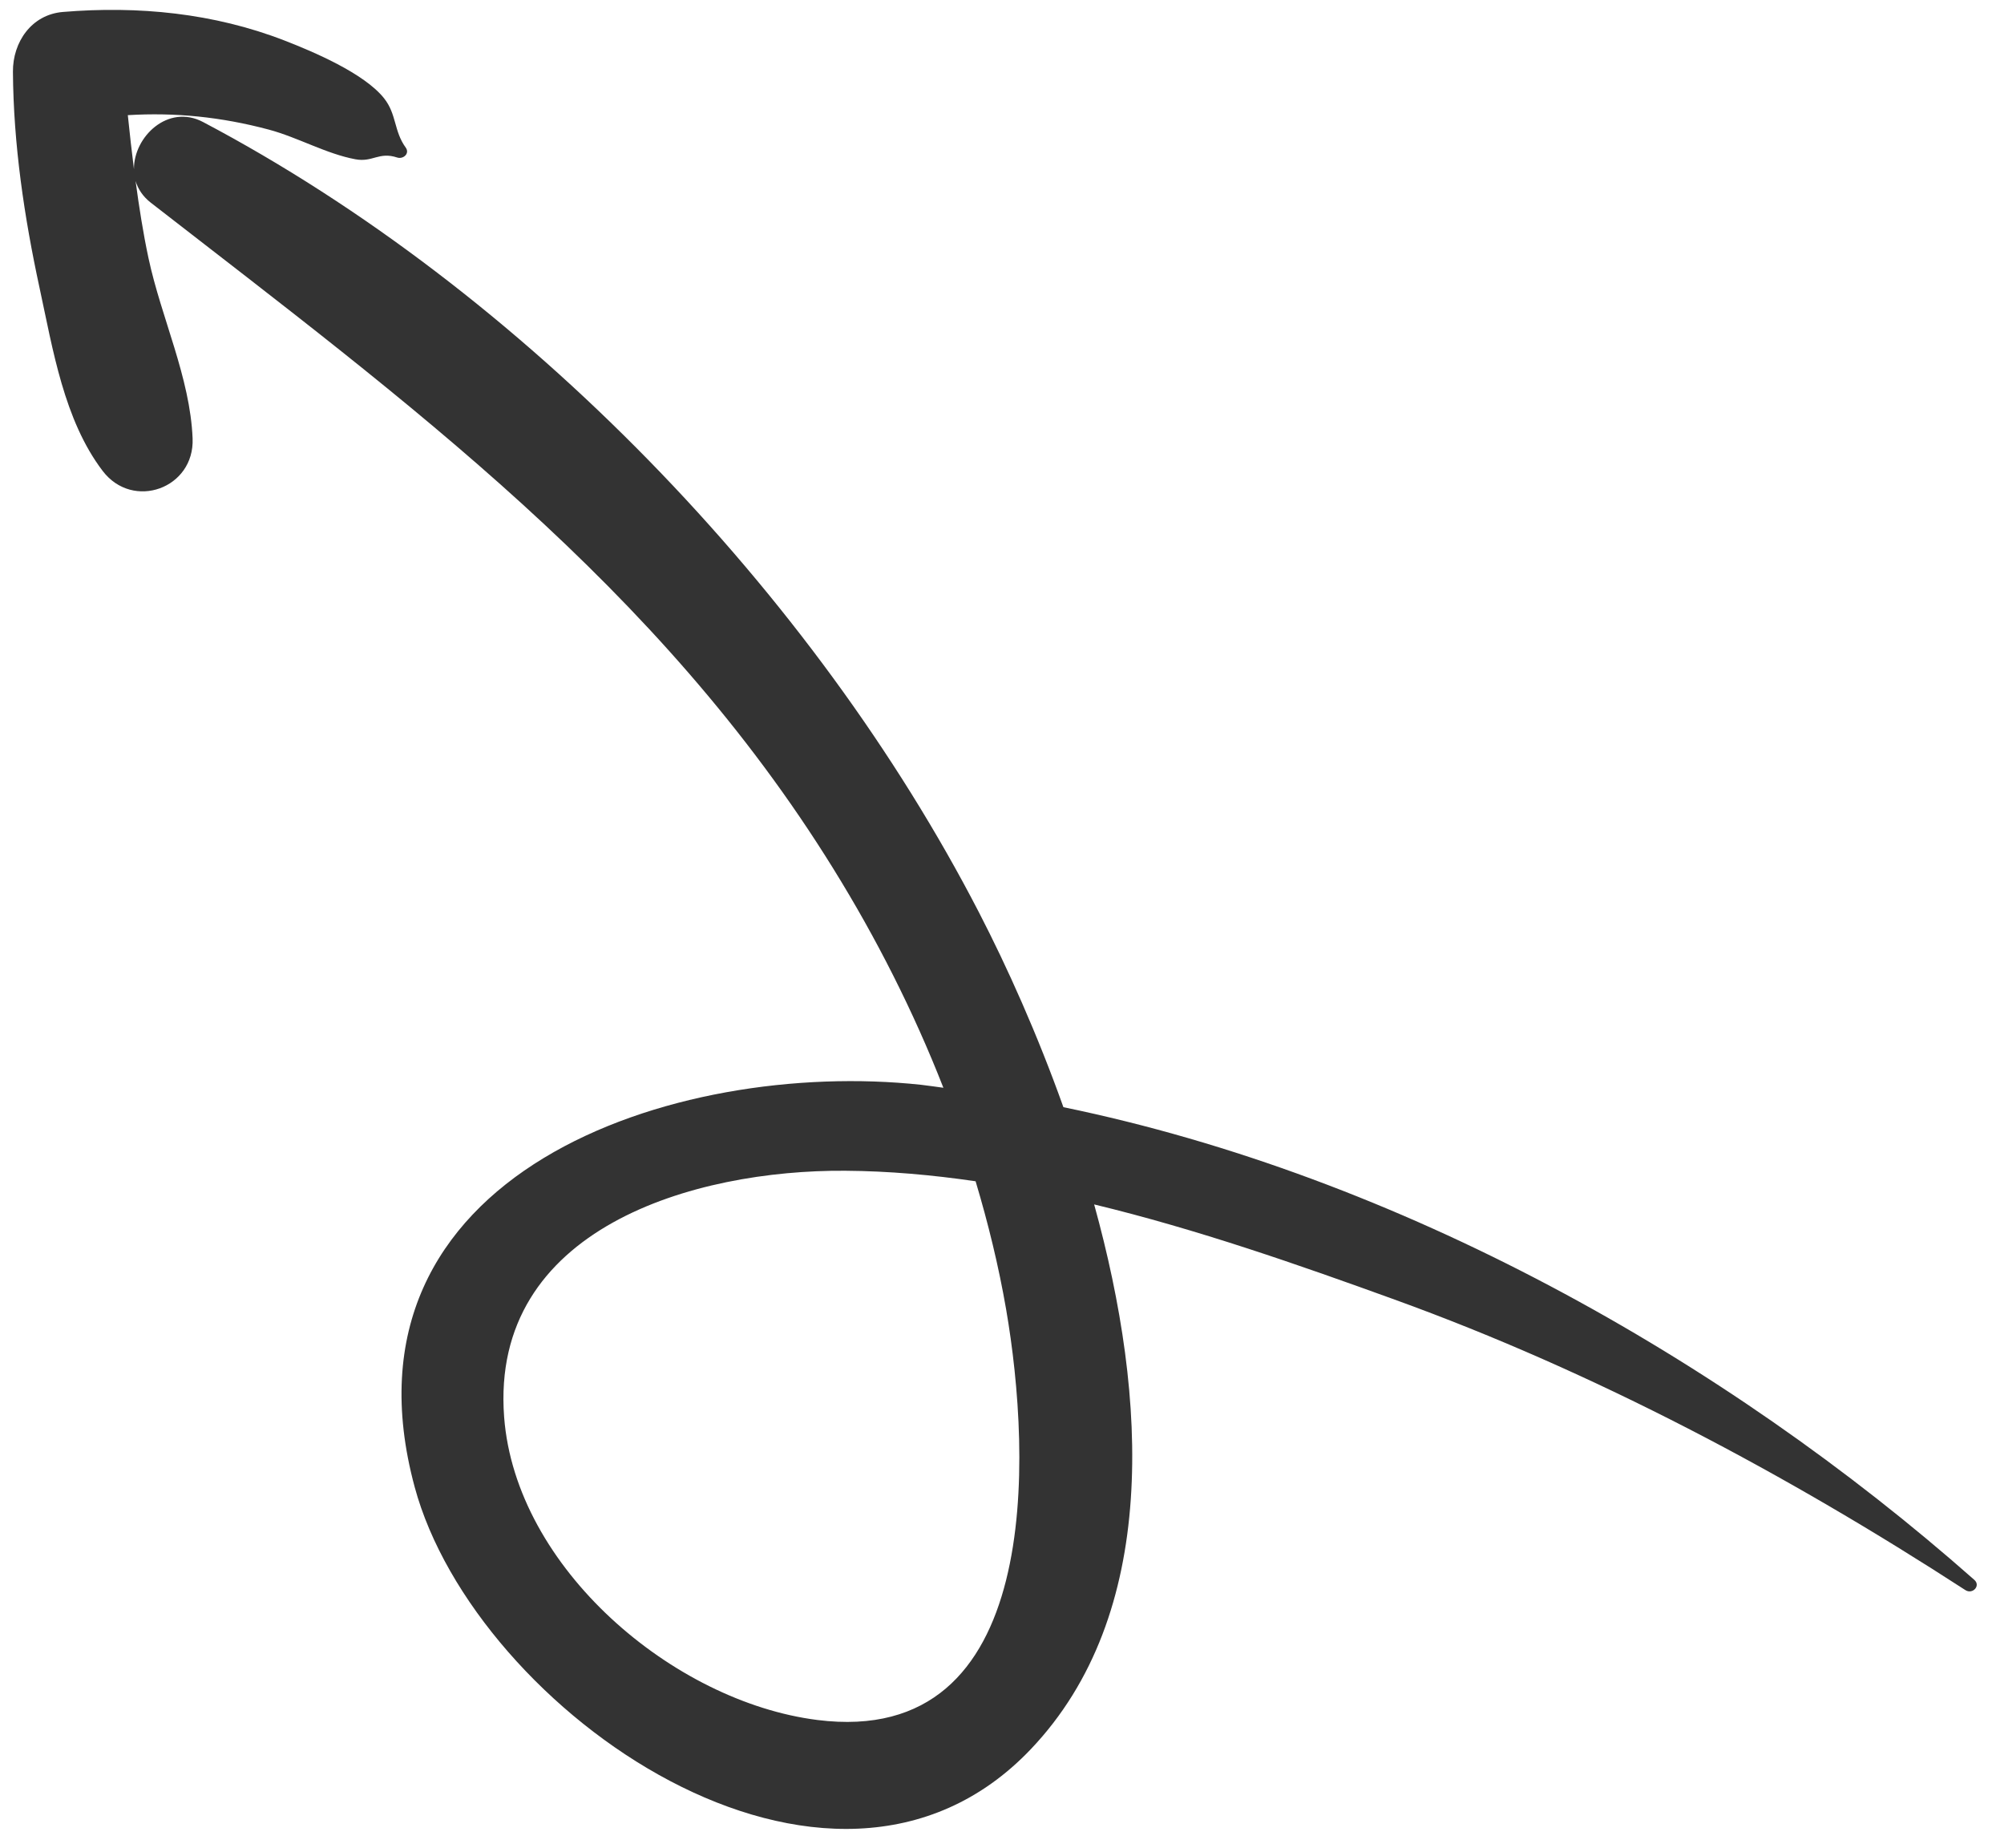 <svg width="64" height="59" viewBox="0 0 64 59" fill="none" xmlns="http://www.w3.org/2000/svg">
<path fill-rule="evenodd" clip-rule="evenodd" d="M32.132 41.81C32.939 46.484 33.33 55.834 26.1 54.92C21.5 54.337 16.464 50.063 16.1 45.246C15.644 39.208 22.184 37.348 26.995 37.383C28.38 37.392 29.77 37.516 31.157 37.719C31.559 39.063 31.893 40.426 32.132 41.81ZM63.051 50.445C55.02 43.351 44.677 37.563 33.961 35.353C33.132 33.029 32.171 30.889 31.263 29.131C25.986 18.919 16.681 9.275 6.482 3.895C5.367 3.308 4.269 4.366 4.278 5.402C4.206 4.828 4.141 4.253 4.082 3.677C5.591 3.585 7.065 3.733 8.583 4.138C9.51 4.385 10.422 4.914 11.352 5.086C11.906 5.189 12.098 4.836 12.686 5.03C12.874 5.092 13.096 4.904 12.957 4.712C12.576 4.188 12.67 3.648 12.267 3.14C11.633 2.339 9.994 1.646 9.086 1.294C6.827 0.417 4.408 0.182 2.007 0.382C1.005 0.466 0.406 1.345 0.413 2.292C0.429 4.612 0.774 6.931 1.264 9.196C1.689 11.158 2.044 13.415 3.278 15.036C4.244 16.307 6.217 15.596 6.151 13.999C6.071 12.05 5.152 10.156 4.743 8.245C4.568 7.425 4.441 6.604 4.33 5.78C4.407 6.035 4.562 6.274 4.816 6.472C13.037 12.858 21.021 18.707 26.612 27.736C27.986 29.953 29.175 32.297 30.128 34.733C29.891 34.703 29.652 34.664 29.414 34.638C21.563 33.796 10.527 37.432 13.243 47.481C15.169 54.615 26.51 62.589 32.919 55.854C37.013 51.551 36.667 44.681 34.943 38.458C38.232 39.252 41.466 40.383 44.54 41.497C50.949 43.818 57.056 47.07 62.768 50.774C62.995 50.92 63.267 50.635 63.051 50.445Z" fill="black" fill-opacity="0.8"/>
</svg>
